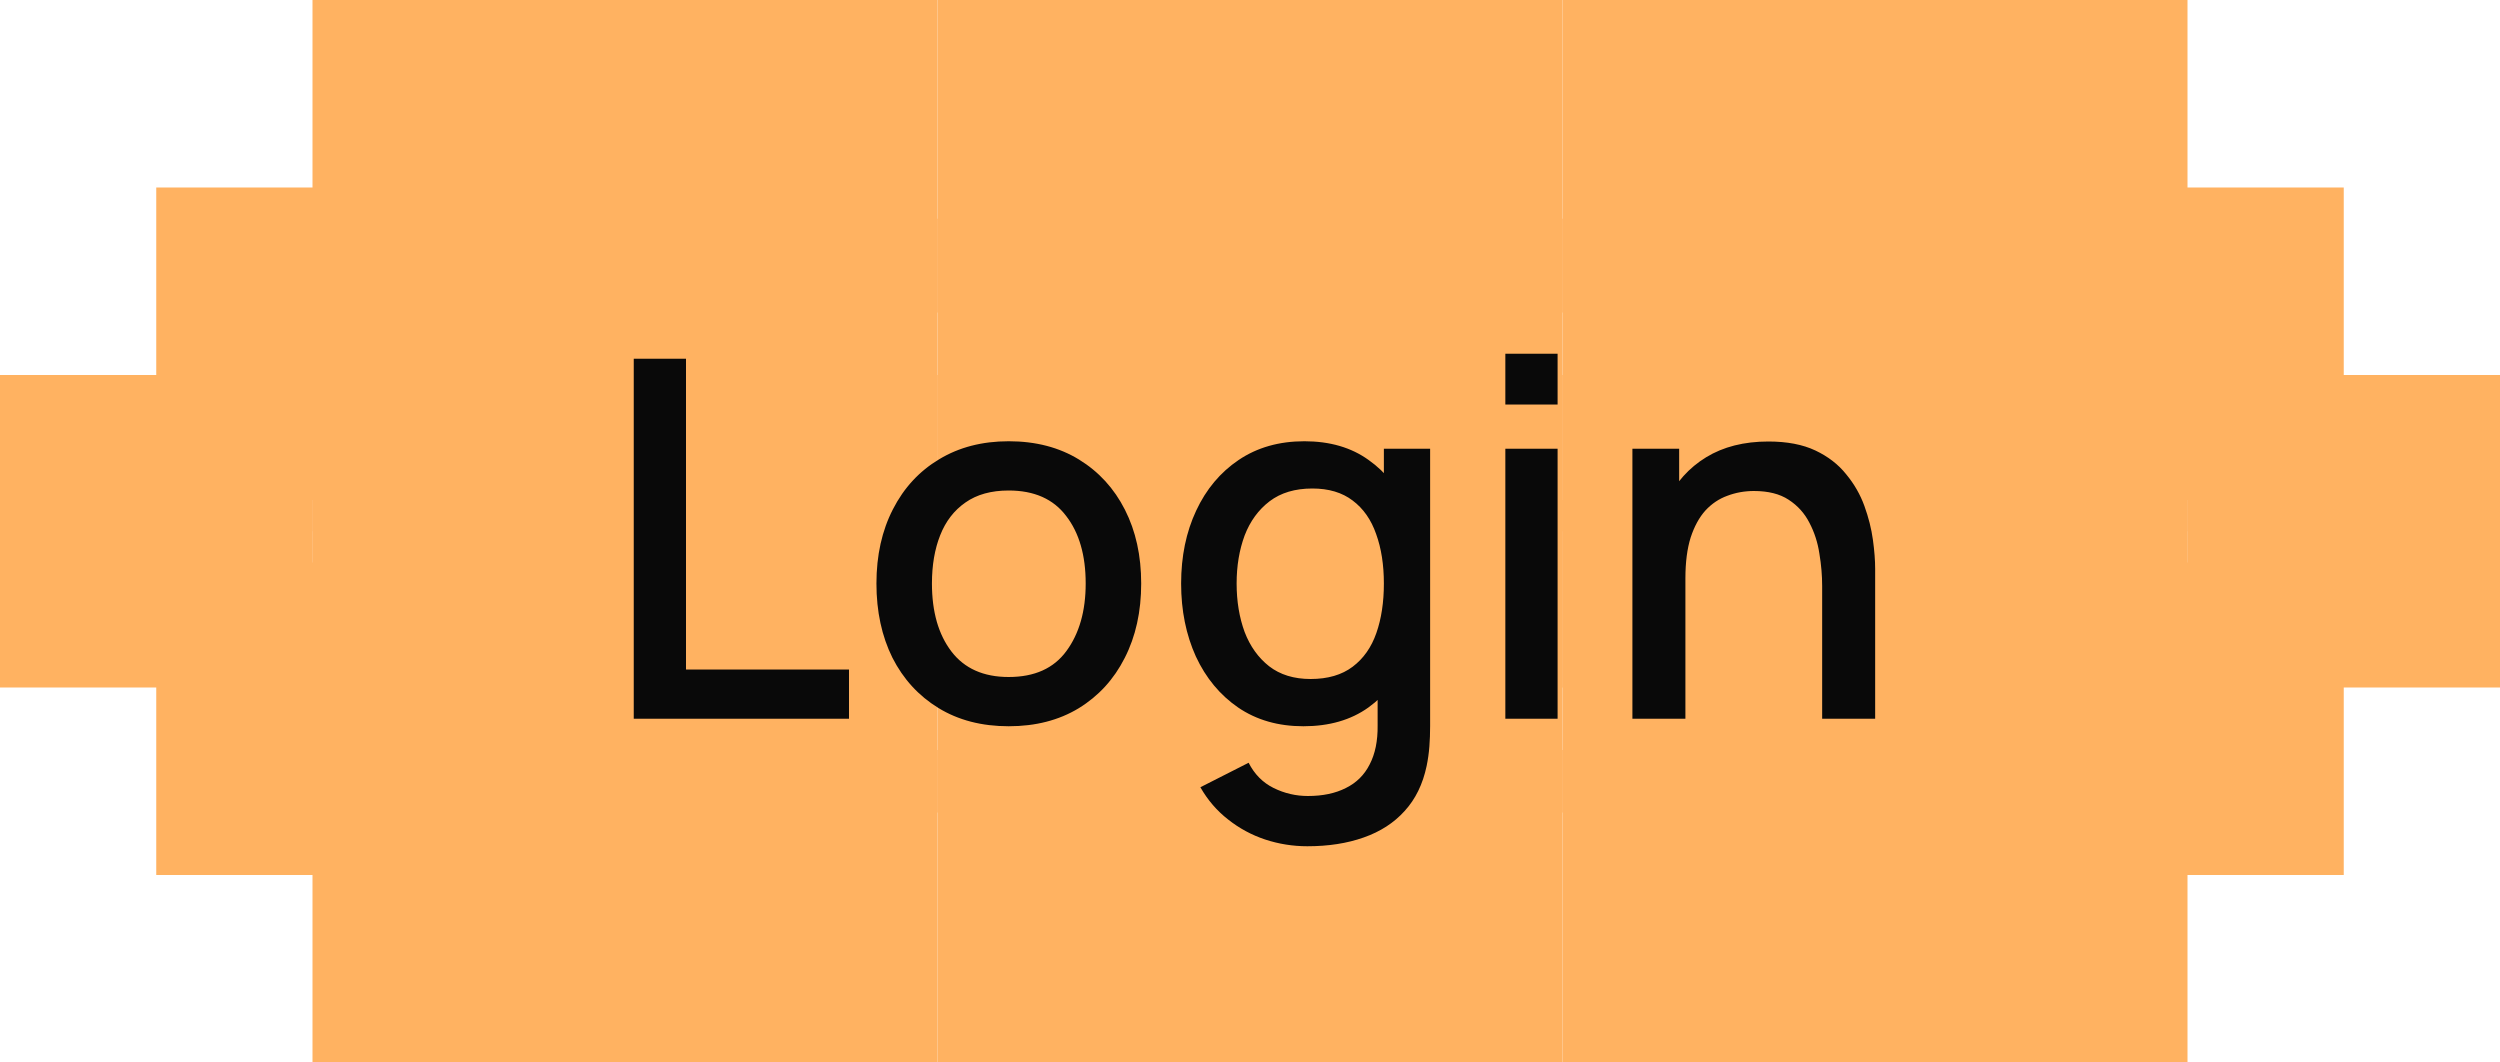<svg width="80" height="34" viewBox="0 0 80 34" fill="none" xmlns="http://www.w3.org/2000/svg">
<rect x="10" y="24" width="10" height="10" fill="#FFB261"/>
<rect x="5" y="18" width="10" height="10" fill="#FFB261"/>
<rect x="65" y="18" width="10" height="10" fill="#FFB261"/>
<rect x="5" y="6" width="10" height="10" fill="#FFB261"/>
<rect x="65" y="6" width="10" height="10" fill="#FFB261"/>
<rect width="10" height="10" transform="matrix(-1 0 0 1 70 24)" fill="#FFB261"/>
<rect x="20" y="24" width="10" height="10" fill="#FFB261"/>
<rect x="30" y="24" width="10" height="10" fill="#FFB261"/>
<rect x="40" y="24" width="10" height="10" fill="#FFB261"/>
<rect x="50" y="24" width="10" height="10" fill="#FFB261"/>
<rect x="10" y="12" width="10" height="10" fill="#FFB261"/>
<rect x="10" y="16" width="10" height="10" fill="#FFB261"/>
<rect x="10" y="7" width="10" height="10" fill="#FFB261"/>
<rect width="10" height="10" transform="matrix(-1 0 0 1 70 12)" fill="#FFB261"/>
<rect width="10" height="10" transform="matrix(-1 0 0 1 70 16)" fill="#FFB261"/>
<rect width="10" height="10" transform="matrix(-1 0 0 1 70 7)" fill="#FFB261"/>
<rect x="20" y="12" width="10" height="10" fill="#FFB261"/>
<rect x="20" y="16" width="10" height="10" fill="#FFB261"/>
<rect x="20" y="7" width="10" height="10" fill="#FFB261"/>
<rect x="30" y="12" width="10" height="10" fill="#FFB261"/>
<rect x="30" y="16" width="10" height="10" fill="#FFB261"/>
<rect x="30" y="7" width="10" height="10" fill="#FFB261"/>
<rect x="40" y="12" width="10" height="10" fill="#FFB261"/>
<rect x="40" y="16" width="10" height="10" fill="#FFB261"/>
<rect x="40" y="7" width="10" height="10" fill="#FFB261"/>
<rect x="50" y="12" width="10" height="10" fill="#FFB261"/>
<rect x="50" y="16" width="10" height="10" fill="#FFB261"/>
<rect x="50" y="7" width="10" height="10" fill="#FFB261"/>
<rect y="12" width="10" height="10" fill="#FFB261"/>
<rect width="10" height="10" transform="matrix(-1 0 0 1 80 12)" fill="#FFB261"/>
<rect x="10" width="10" height="10" fill="#FFB261"/>
<rect width="10" height="10" transform="matrix(-1 0 0 1 70 0)" fill="#FFB261"/>
<rect x="20" width="10" height="10" fill="#FFB261"/>
<rect x="30" width="10" height="10" fill="#FFB261"/>
<rect x="40" width="10" height="10" fill="#FFB261"/>
<rect x="50" width="10" height="10" fill="#FFB261"/>
<path d="M20.28 23V11.48H21.952V21.424H27.168V23H20.28ZM32.278 23.24C31.414 23.24 30.665 23.045 30.03 22.656C29.396 22.267 28.905 21.731 28.558 21.048C28.217 20.36 28.046 19.568 28.046 18.672C28.046 17.771 28.222 16.979 28.574 16.296C28.926 15.608 29.42 15.075 30.054 14.696C30.689 14.312 31.43 14.12 32.278 14.12C33.142 14.12 33.892 14.315 34.526 14.704C35.161 15.093 35.652 15.629 35.998 16.312C36.345 16.995 36.518 17.781 36.518 18.672C36.518 19.573 36.342 20.368 35.99 21.056C35.644 21.739 35.153 22.275 34.518 22.664C33.884 23.048 33.137 23.24 32.278 23.24ZM32.278 21.664C33.105 21.664 33.721 21.387 34.126 20.832C34.537 20.272 34.742 19.552 34.742 18.672C34.742 17.771 34.534 17.051 34.118 16.512C33.708 15.968 33.094 15.696 32.278 15.696C31.718 15.696 31.257 15.824 30.894 16.08C30.532 16.331 30.262 16.68 30.086 17.128C29.91 17.571 29.822 18.085 29.822 18.672C29.822 19.579 30.03 20.304 30.446 20.848C30.862 21.392 31.473 21.664 32.278 21.664ZM41.836 27.08C41.372 27.08 40.922 27.008 40.484 26.864C40.052 26.72 39.658 26.507 39.3 26.224C38.943 25.947 38.647 25.603 38.412 25.192L39.956 24.408C40.143 24.776 40.41 25.045 40.756 25.216C41.103 25.387 41.468 25.472 41.852 25.472C42.327 25.472 42.732 25.387 43.068 25.216C43.404 25.051 43.658 24.8 43.828 24.464C44.004 24.128 44.09 23.712 44.084 23.216V20.8H44.284V14.36H45.764V23.232C45.764 23.461 45.756 23.68 45.74 23.888C45.724 24.096 45.695 24.304 45.652 24.512C45.53 25.093 45.295 25.573 44.948 25.952C44.607 26.331 44.17 26.613 43.636 26.8C43.108 26.987 42.508 27.08 41.836 27.08ZM41.708 23.24C40.903 23.24 40.207 23.04 39.62 22.64C39.039 22.24 38.588 21.696 38.268 21.008C37.954 20.315 37.796 19.536 37.796 18.672C37.796 17.803 37.956 17.027 38.276 16.344C38.596 15.656 39.05 15.115 39.636 14.72C40.228 14.32 40.93 14.12 41.74 14.12C42.556 14.12 43.242 14.32 43.796 14.72C44.356 15.115 44.778 15.656 45.06 16.344C45.348 17.032 45.492 17.808 45.492 18.672C45.492 19.536 45.348 20.312 45.06 21C44.772 21.688 44.348 22.235 43.788 22.64C43.228 23.04 42.535 23.24 41.708 23.24ZM41.94 21.728C42.49 21.728 42.938 21.597 43.284 21.336C43.631 21.075 43.884 20.715 44.044 20.256C44.204 19.797 44.284 19.269 44.284 18.672C44.284 18.075 44.202 17.547 44.036 17.088C43.876 16.629 43.626 16.272 43.284 16.016C42.948 15.76 42.519 15.632 41.996 15.632C41.442 15.632 40.986 15.768 40.628 16.04C40.271 16.312 40.004 16.677 39.828 17.136C39.658 17.595 39.572 18.107 39.572 18.672C39.572 19.243 39.658 19.76 39.828 20.224C40.004 20.683 40.266 21.048 40.612 21.32C40.964 21.592 41.407 21.728 41.94 21.728ZM48.171 12.944V11.32H49.843V12.944H48.171ZM48.171 23V14.36H49.843V23H48.171ZM58.309 23V18.752C58.309 18.416 58.28 18.072 58.221 17.72C58.168 17.363 58.061 17.032 57.901 16.728C57.746 16.424 57.525 16.179 57.237 15.992C56.954 15.805 56.584 15.712 56.125 15.712C55.826 15.712 55.544 15.763 55.277 15.864C55.01 15.96 54.776 16.117 54.573 16.336C54.376 16.555 54.218 16.843 54.101 17.2C53.989 17.557 53.933 17.992 53.933 18.504L52.893 18.112C52.893 17.328 53.04 16.637 53.333 16.04C53.626 15.437 54.048 14.968 54.597 14.632C55.146 14.296 55.81 14.128 56.589 14.128C57.186 14.128 57.688 14.224 58.093 14.416C58.498 14.608 58.826 14.861 59.077 15.176C59.333 15.485 59.528 15.824 59.661 16.192C59.794 16.56 59.885 16.92 59.933 17.272C59.981 17.624 60.005 17.933 60.005 18.2V23H58.309ZM52.237 23V14.36H53.733V16.856H53.933V23H52.237Z" fill="#090909"/>
</svg>
